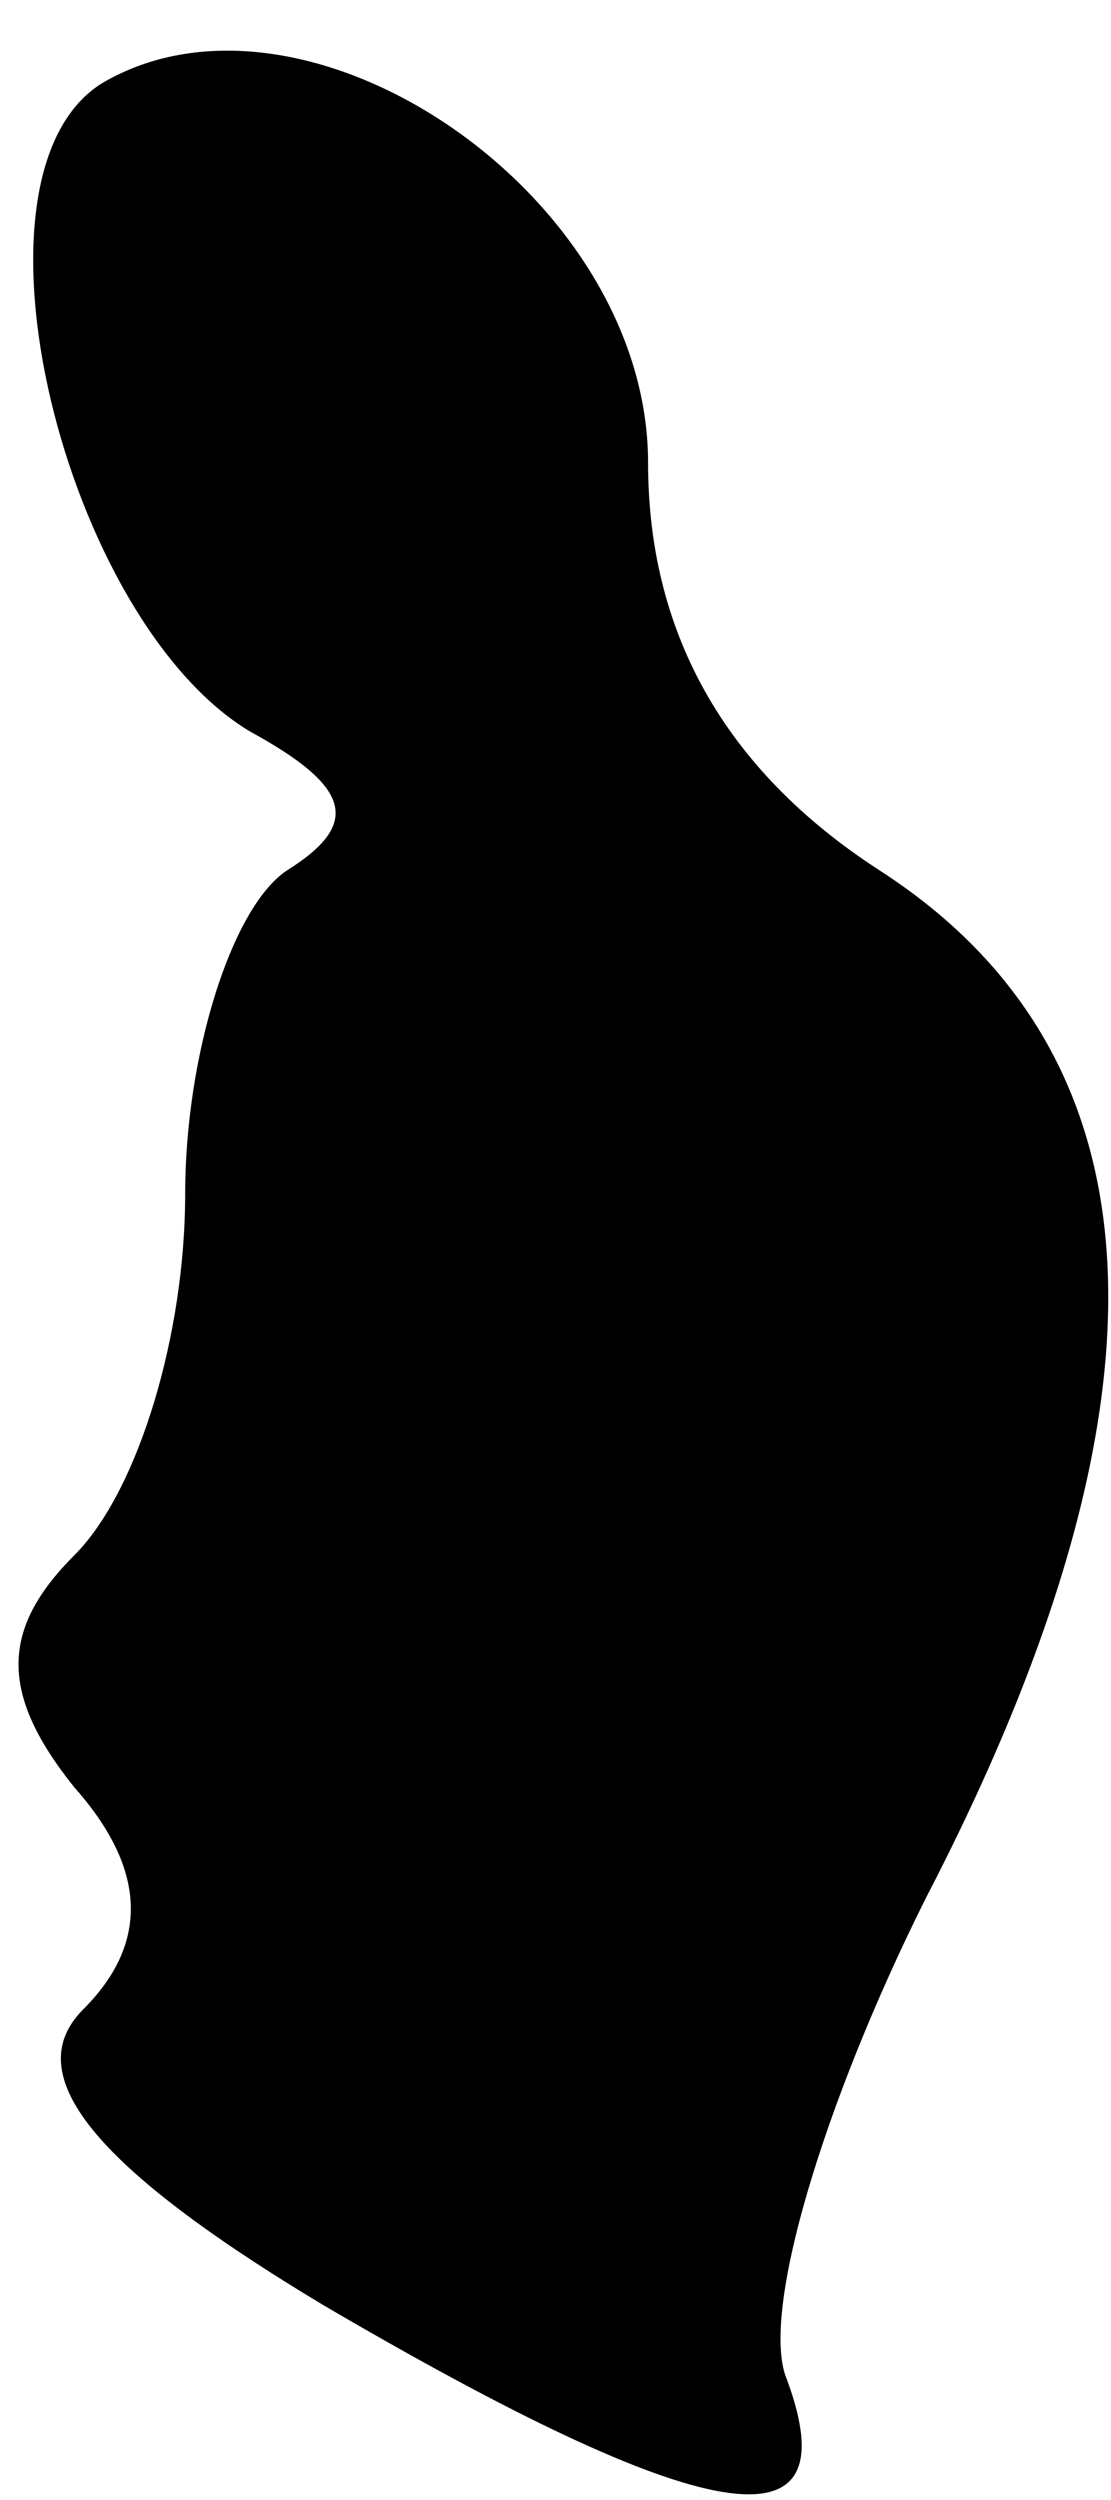 <?xml version="1.0" standalone="no"?>
<!DOCTYPE svg PUBLIC "-//W3C//DTD SVG 20010904//EN"
 "http://www.w3.org/TR/2001/REC-SVG-20010904/DTD/svg10.dtd">
<svg version="1.0" xmlns="http://www.w3.org/2000/svg"
 width="12pt" height="27pt" viewBox="0 0 12 27"
 preserveAspectRatio="xMidYMid meet">
<g transform="translate(0,27) scale(0.1,-0.1)"
fill="#000000" stroke="none">
<path fill="#000000" stroke="none" d="M11 261 c-16 -10 -4 -58 16 -70 11 -6
12 -10 4 -15 -6 -4 -11 -20 -11 -35 0 -15 -5 -32 -12 -39 -8 -8 -8 -15 0 -25
8 -9 8 -17 1 -24 -7 -7 1 -17 26 -32 41 -24 57 -27 50 -8 -3 7 4 30 15 52 28
54 26 91 -5 111 -17 11 -25 26 -25 44 0 29 -37 54 -59 41z"/>
</g>
</svg>
